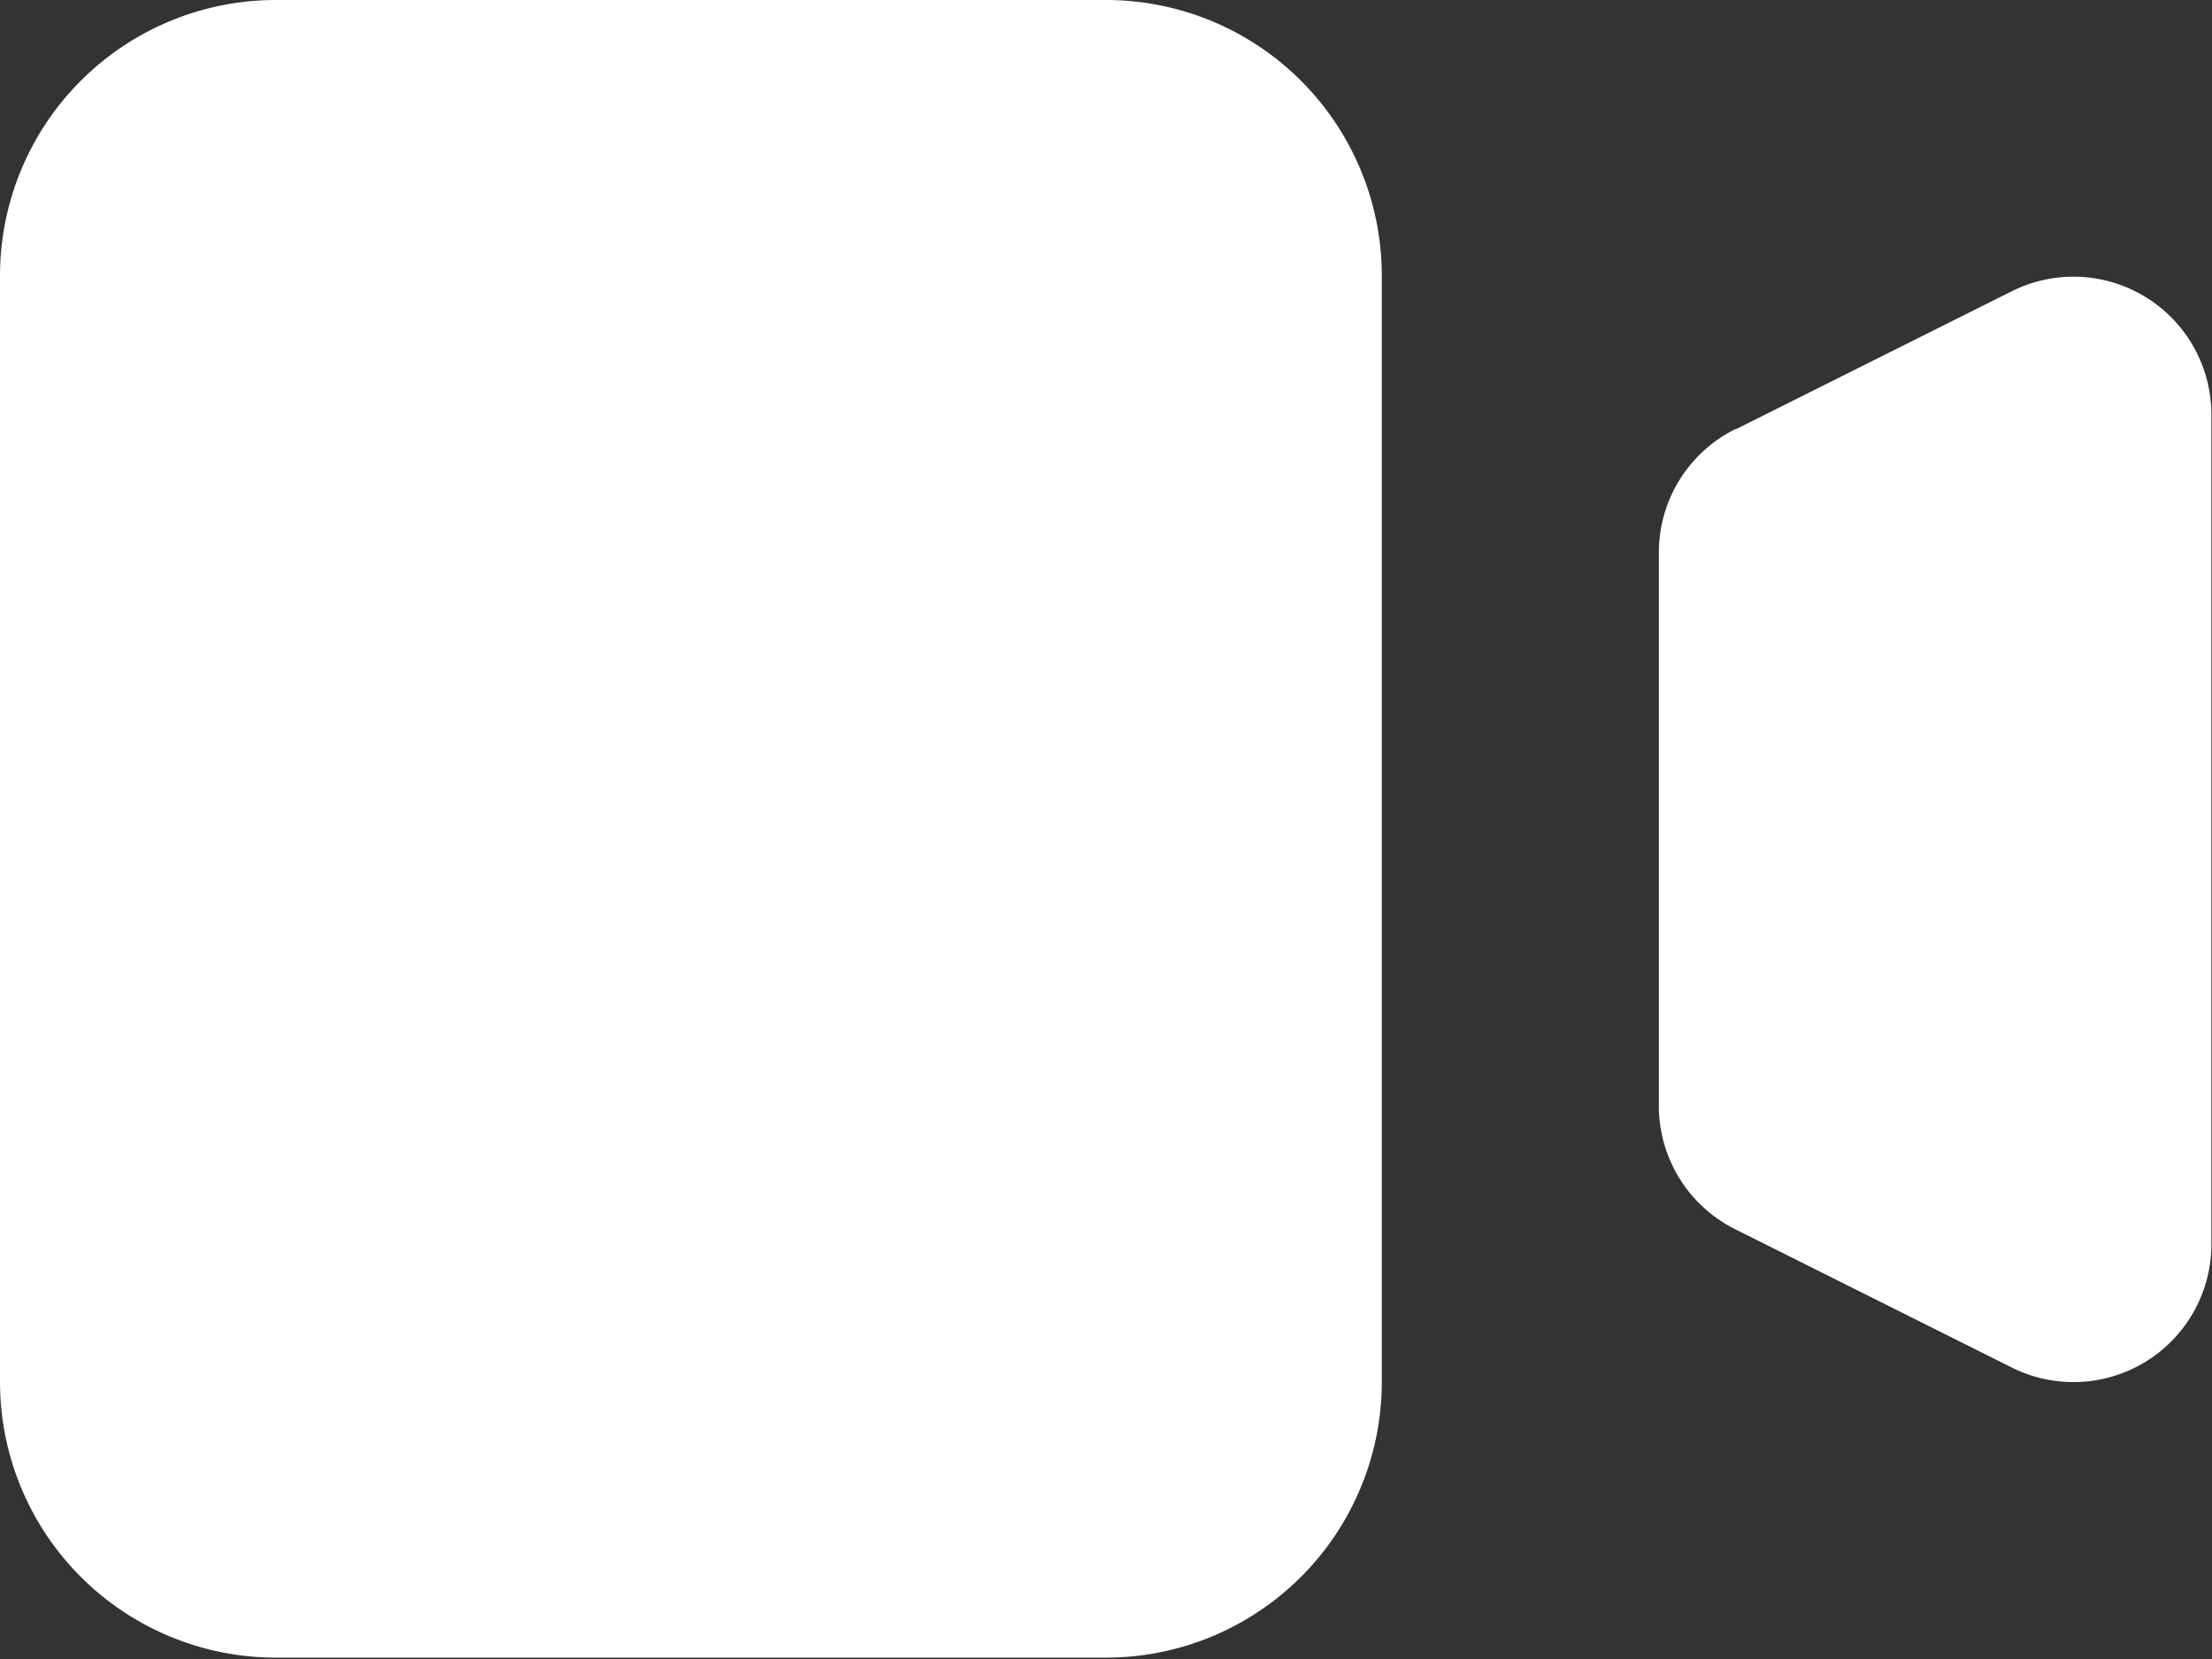 <svg xmlns="http://www.w3.org/2000/svg" width="14.436" height="10.827" viewBox="0 0 14.436 10.827">
  <rect x="0" y="0" width="14.436" height="10.827" fill="#333333" stroke="none"/>
  <path id="Path_12964" data-name="Path 12964" d="M2,5.8A1.8,1.8,0,0,1,3.8,4H9.218a1.8,1.8,0,0,1,1.8,1.8v7.218a1.8,1.8,0,0,1-1.8,1.8H3.8a1.8,1.8,0,0,1-1.8-1.8Zm11.326,1a.9.9,0,0,0-.5.807v3.609a.9.9,0,0,0,.5.807l1.8.9a.9.9,0,0,0,1.306-.807V6.707A.9.9,0,0,0,15.131,5.9l-1.8.9Z" transform="translate(-2 -4)" fill="#fff"/>
</svg>
